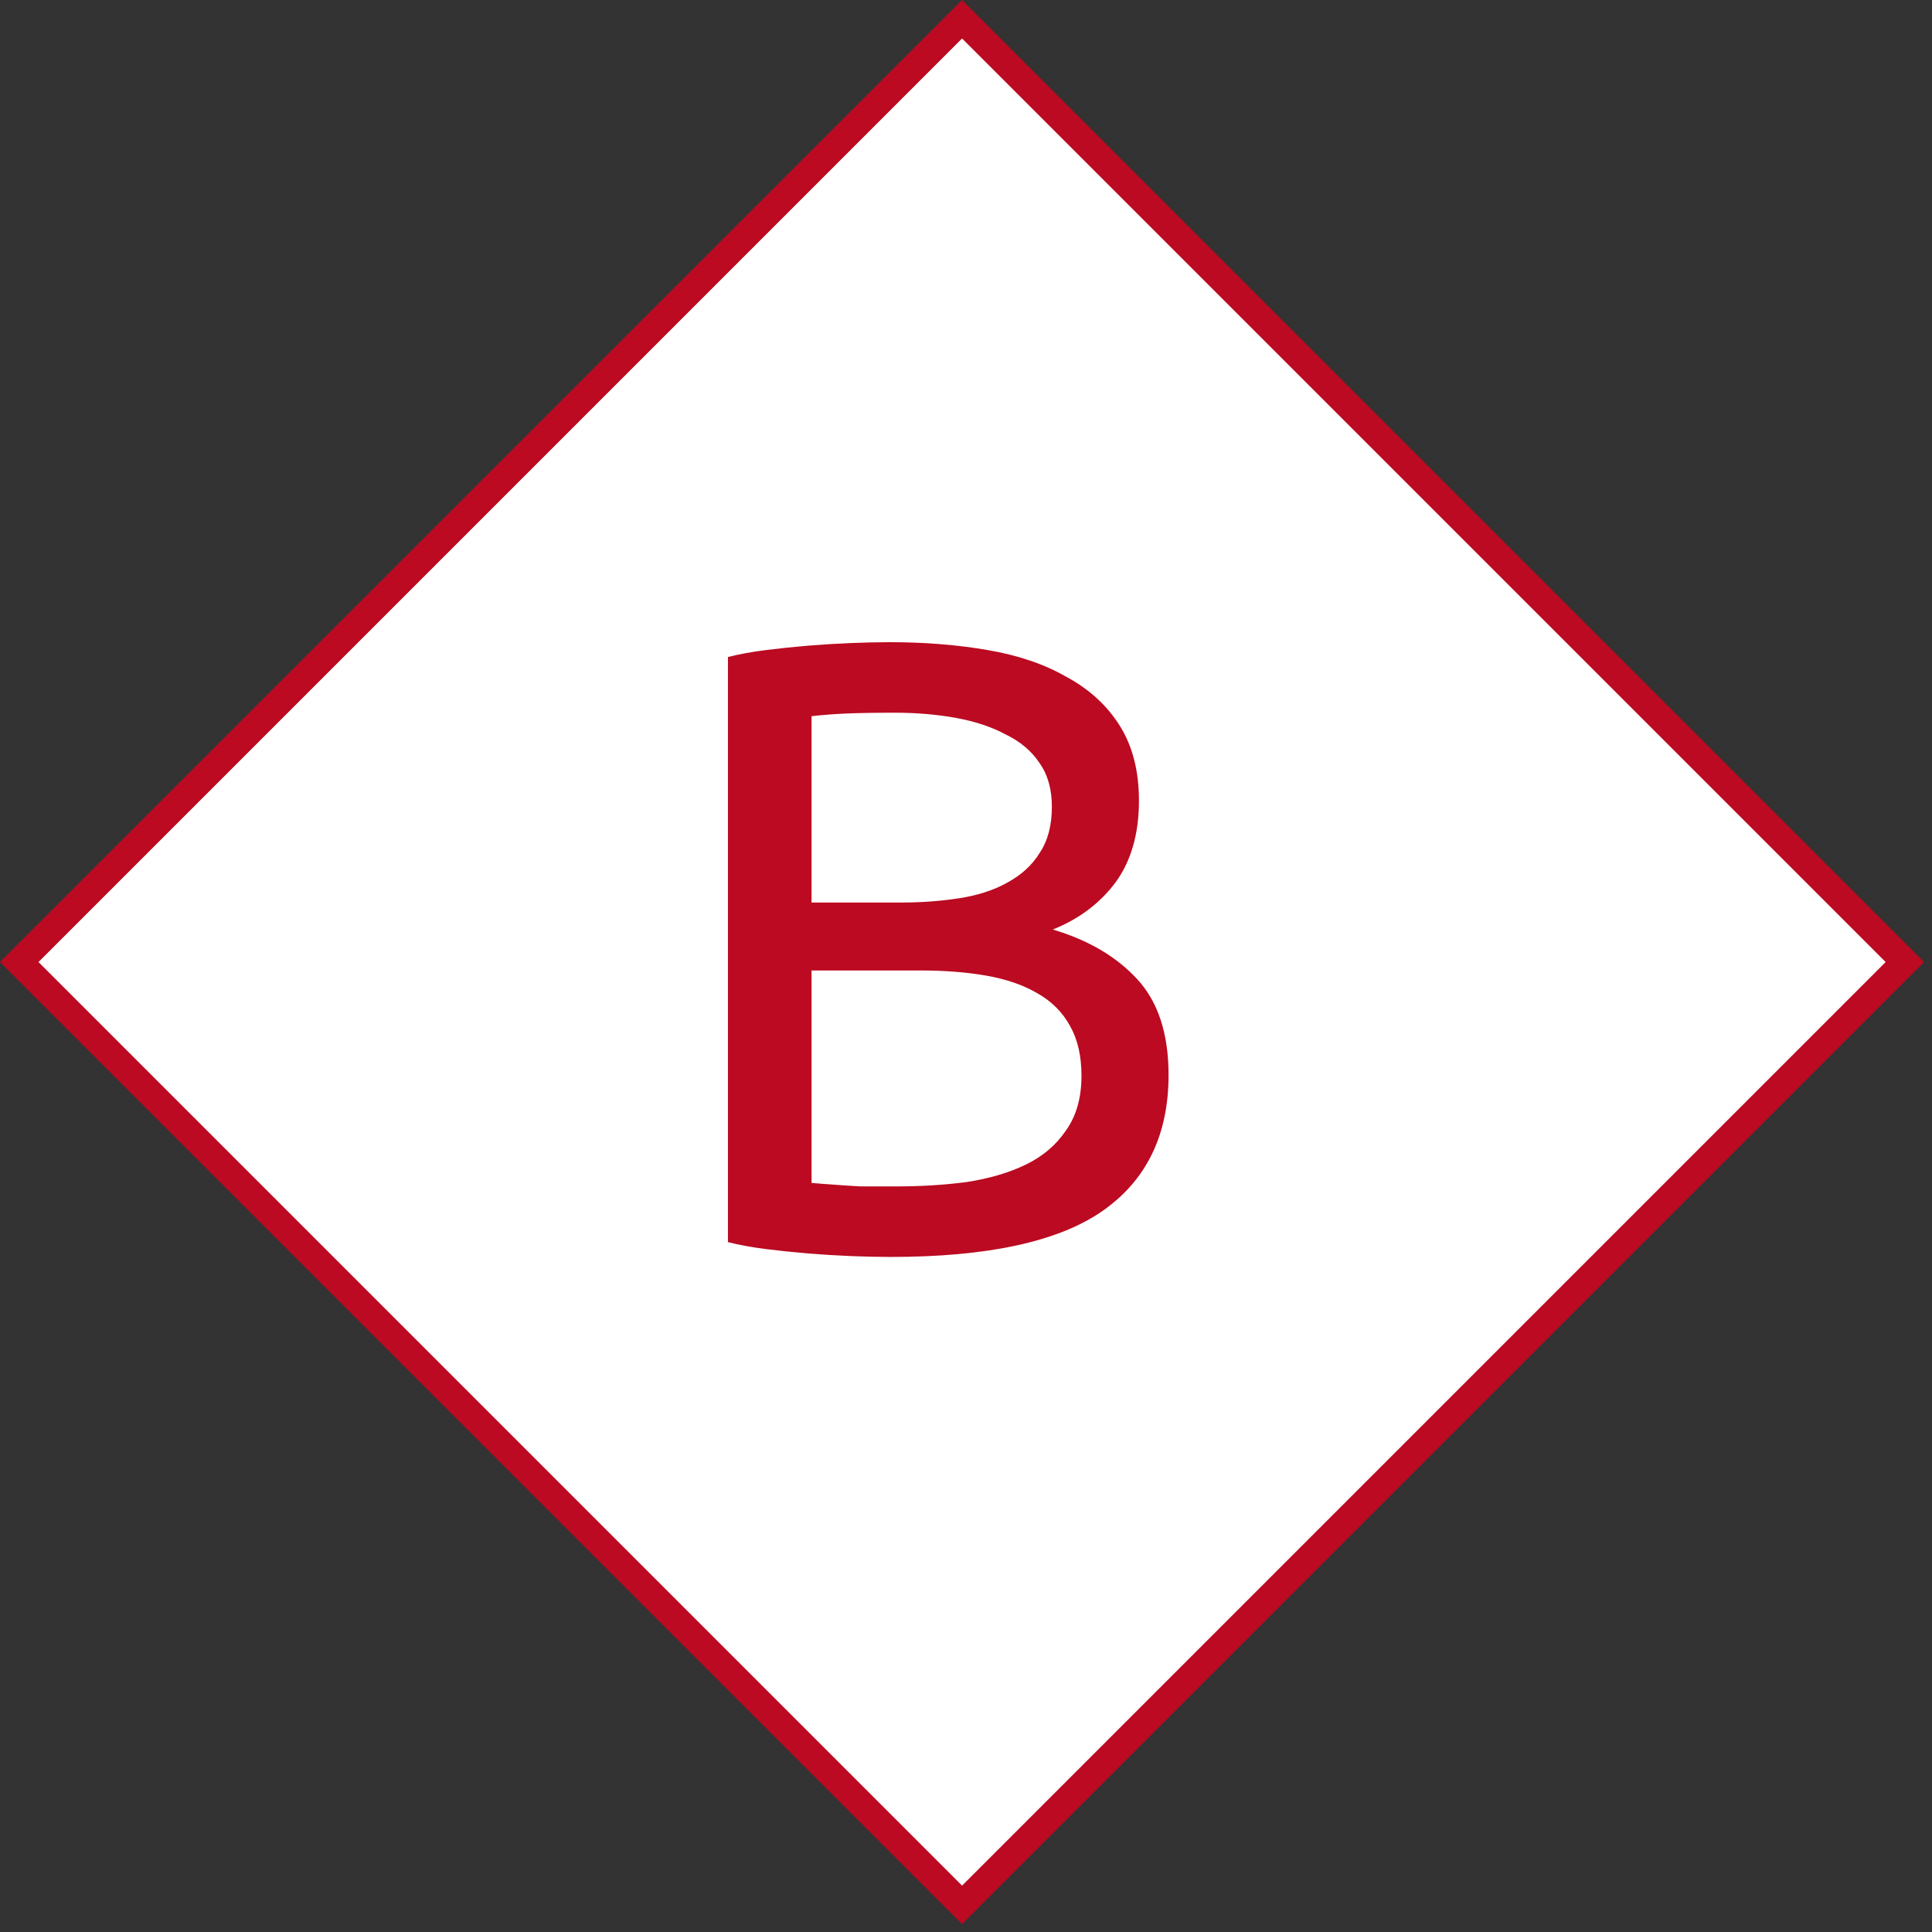 <svg width="71" height="71" viewBox="0 0 71 71" fill="none" xmlns="http://www.w3.org/2000/svg">
<rect x="0" y="0" width="71" height="71" fill="#333333" stroke="none"/>
<rect x="0.707" y="35.355" width="49" height="49" transform="rotate(-45 0.707 35.355)" fill="white" stroke="#BB0A21"/>
<path d="M32.736 46.192C32.288 46.192 31.797 46.181 31.264 46.16C30.752 46.139 30.229 46.107 29.696 46.064C29.184 46.021 28.672 45.968 28.16 45.904C27.648 45.84 27.179 45.755 26.752 45.648V24.144C27.179 24.037 27.648 23.952 28.16 23.888C28.672 23.824 29.184 23.771 29.696 23.728C30.229 23.685 30.752 23.653 31.264 23.632C31.776 23.611 32.256 23.6 32.704 23.6C33.984 23.6 35.179 23.696 36.288 23.888C37.419 24.08 38.389 24.411 39.2 24.88C40.032 25.328 40.683 25.925 41.152 26.672C41.621 27.419 41.856 28.336 41.856 29.424C41.856 30.64 41.568 31.643 40.992 32.432C40.416 33.2 39.648 33.776 38.688 34.16C39.989 34.544 41.024 35.152 41.792 35.984C42.56 36.816 42.944 37.989 42.944 39.504C42.944 41.723 42.123 43.397 40.48 44.528C38.859 45.637 36.277 46.192 32.736 46.192ZM29.824 35.664V43.472C30.059 43.493 30.336 43.515 30.656 43.536C30.933 43.557 31.253 43.579 31.616 43.6C32 43.6 32.437 43.6 32.928 43.6C33.845 43.6 34.709 43.547 35.52 43.44C36.352 43.312 37.077 43.099 37.696 42.8C38.315 42.501 38.805 42.085 39.168 41.552C39.552 41.019 39.744 40.347 39.744 39.536C39.744 38.811 39.605 38.203 39.328 37.712C39.051 37.2 38.645 36.795 38.112 36.496C37.6 36.197 36.981 35.984 36.256 35.856C35.531 35.728 34.72 35.664 33.824 35.664H29.824ZM29.824 33.168H33.088C33.856 33.168 34.581 33.115 35.264 33.008C35.947 32.901 36.533 32.709 37.024 32.432C37.536 32.155 37.931 31.792 38.208 31.344C38.507 30.896 38.656 30.331 38.656 29.648C38.656 29.008 38.507 28.475 38.208 28.048C37.909 27.6 37.493 27.248 36.96 26.992C36.448 26.715 35.84 26.512 35.136 26.384C34.432 26.256 33.685 26.192 32.896 26.192C32.107 26.192 31.488 26.203 31.04 26.224C30.592 26.245 30.187 26.277 29.824 26.32V33.168Z" fill="#BB0A21"/>
</svg>

